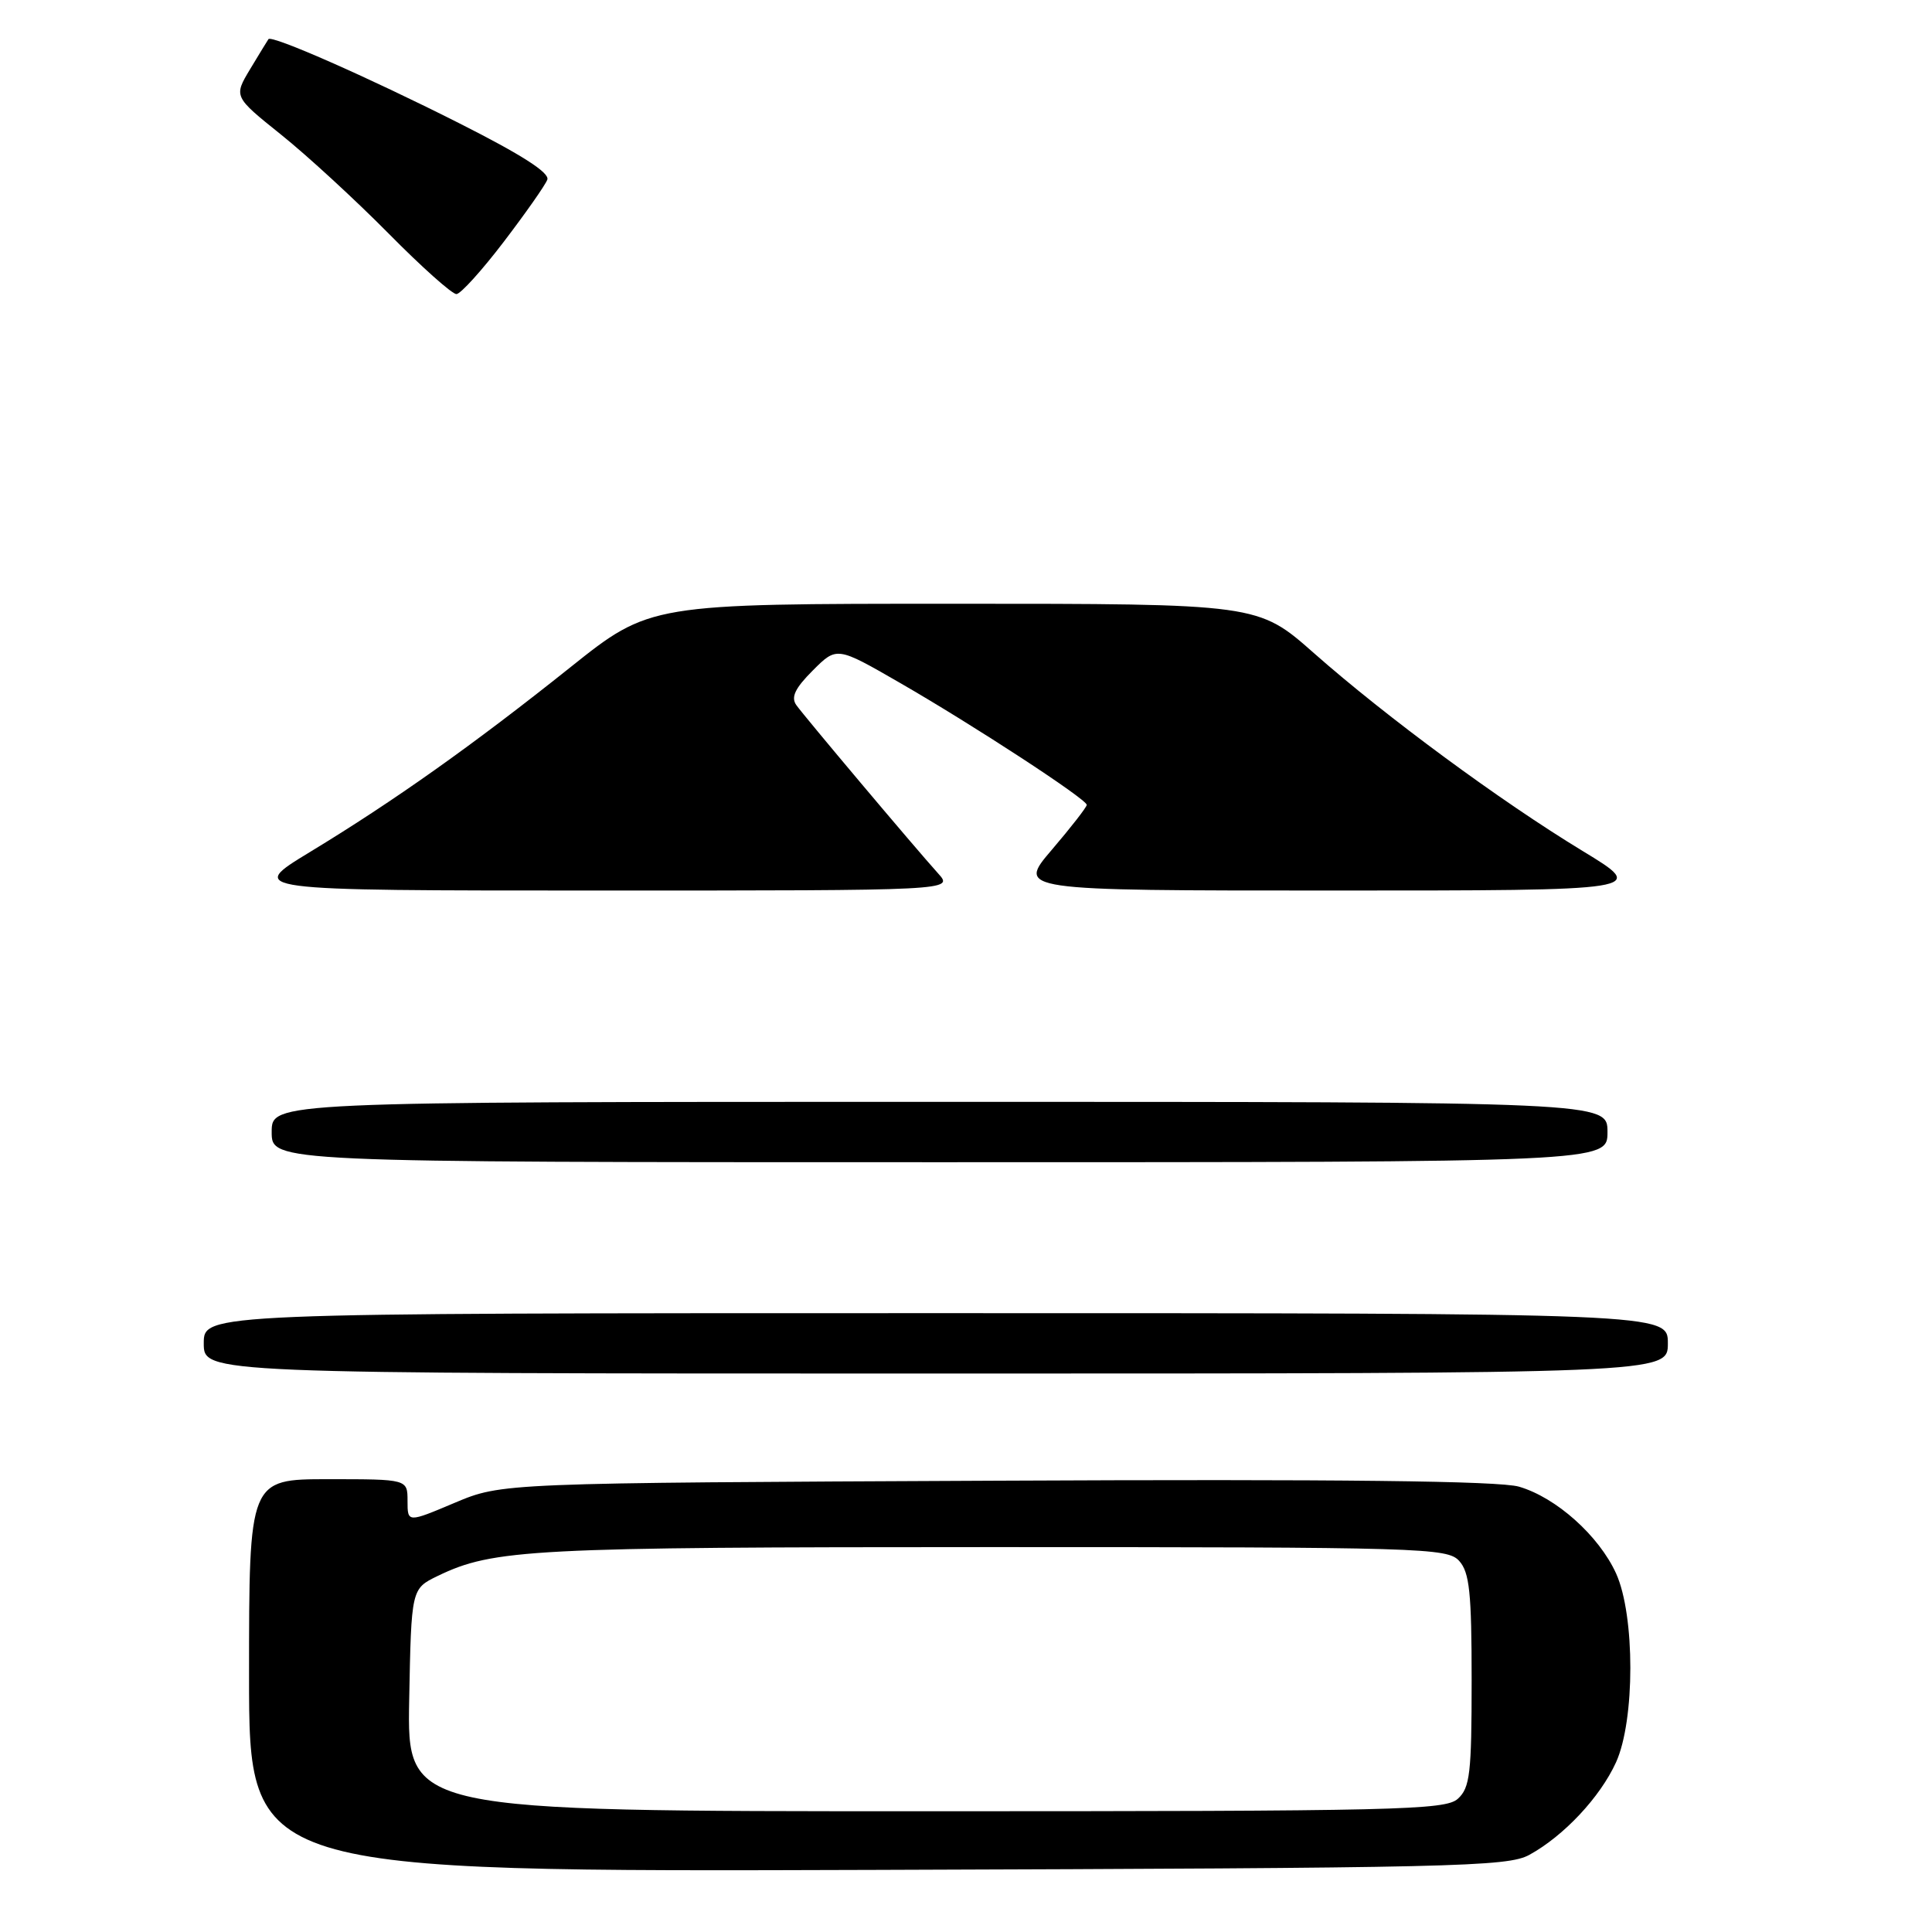 <?xml version="1.0" encoding="UTF-8" standalone="no"?>
<!DOCTYPE svg PUBLIC "-//W3C//DTD SVG 1.1//EN" "http://www.w3.org/Graphics/SVG/1.1/DTD/svg11.dtd" >
<svg xmlns="http://www.w3.org/2000/svg" xmlns:xlink="http://www.w3.org/1999/xlink" version="1.1" viewBox="0 0 256 256">
 <g >
 <path fill="currentColor"
d=" M 202.64 245.78 C 207.21 243.28 212.03 238.13 214.13 233.52 C 216.66 227.95 216.66 214.06 214.14 208.49 C 211.86 203.49 206.21 198.43 201.27 196.99 C 198.65 196.23 177.53 195.98 132.00 196.20 C 66.50 196.50 66.50 196.50 60.25 199.13 C 54.00 201.77 54.00 201.77 54.00 198.88 C 54.00 196.00 54.00 196.00 43.50 196.00 C 33.00 196.00 33.00 196.00 33.00 222.02 C 33.00 248.04 33.00 248.04 116.25 247.77 C 192.80 247.52 199.75 247.36 202.64 245.78 Z  M 221.00 178.00 C 221.00 174.00 221.00 174.00 124.00 174.00 C 27.00 174.00 27.00 174.00 27.00 178.00 C 27.00 182.00 27.00 182.00 124.00 182.00 C 221.00 182.00 221.00 182.00 221.00 178.00 Z  M 213.00 150.00 C 213.00 146.00 213.00 146.00 124.50 146.00 C 36.00 146.00 36.00 146.00 36.00 150.00 C 36.00 154.00 36.00 154.00 124.50 154.00 C 213.00 154.00 213.00 154.00 213.00 150.00 Z  M 66.75 32.04 C 69.64 28.25 72.24 24.55 72.52 23.81 C 72.87 22.90 69.10 20.49 60.77 16.29 C 48.60 10.15 35.98 4.60 35.57 5.19 C 35.45 5.36 34.36 7.14 33.15 9.15 C 30.96 12.80 30.96 12.80 37.23 17.83 C 40.68 20.59 47.09 26.49 51.48 30.93 C 55.86 35.37 59.91 38.98 60.48 38.97 C 61.04 38.95 63.86 35.83 66.75 32.04 Z  M 41.08 112.89 C 52.25 106.11 62.71 98.69 75.55 88.44 C 86.12 80.00 86.12 80.00 126.40 80.00 C 166.69 80.00 166.69 80.00 174.10 86.54 C 183.71 95.02 198.82 106.15 209.69 112.75 C 218.33 118.00 218.33 118.00 176.54 118.00 C 134.76 118.00 134.76 118.00 139.38 112.59 C 141.92 109.62 144.00 106.94 144.00 106.65 C 144.00 105.90 128.97 96.08 119.19 90.45 C 110.88 85.66 110.88 85.66 107.70 88.84 C 105.35 91.19 104.78 92.38 105.51 93.42 C 106.60 94.95 121.08 112.15 124.32 115.75 C 126.35 118.00 126.35 118.00 79.51 118.00 C 32.67 118.00 32.67 118.00 41.08 112.89 Z  M 54.22 225.26 C 54.50 210.52 54.50 210.52 58.00 208.82 C 65.38 205.26 70.28 205.00 131.39 205.00 C 188.54 205.00 191.78 205.10 193.35 206.83 C 194.72 208.35 195.00 211.03 195.00 222.67 C 195.00 234.98 194.78 236.89 193.17 238.35 C 191.51 239.85 185.17 240.00 122.64 240.00 C 53.95 240.00 53.95 240.00 54.22 225.26 Z "/>
</g>
</svg>